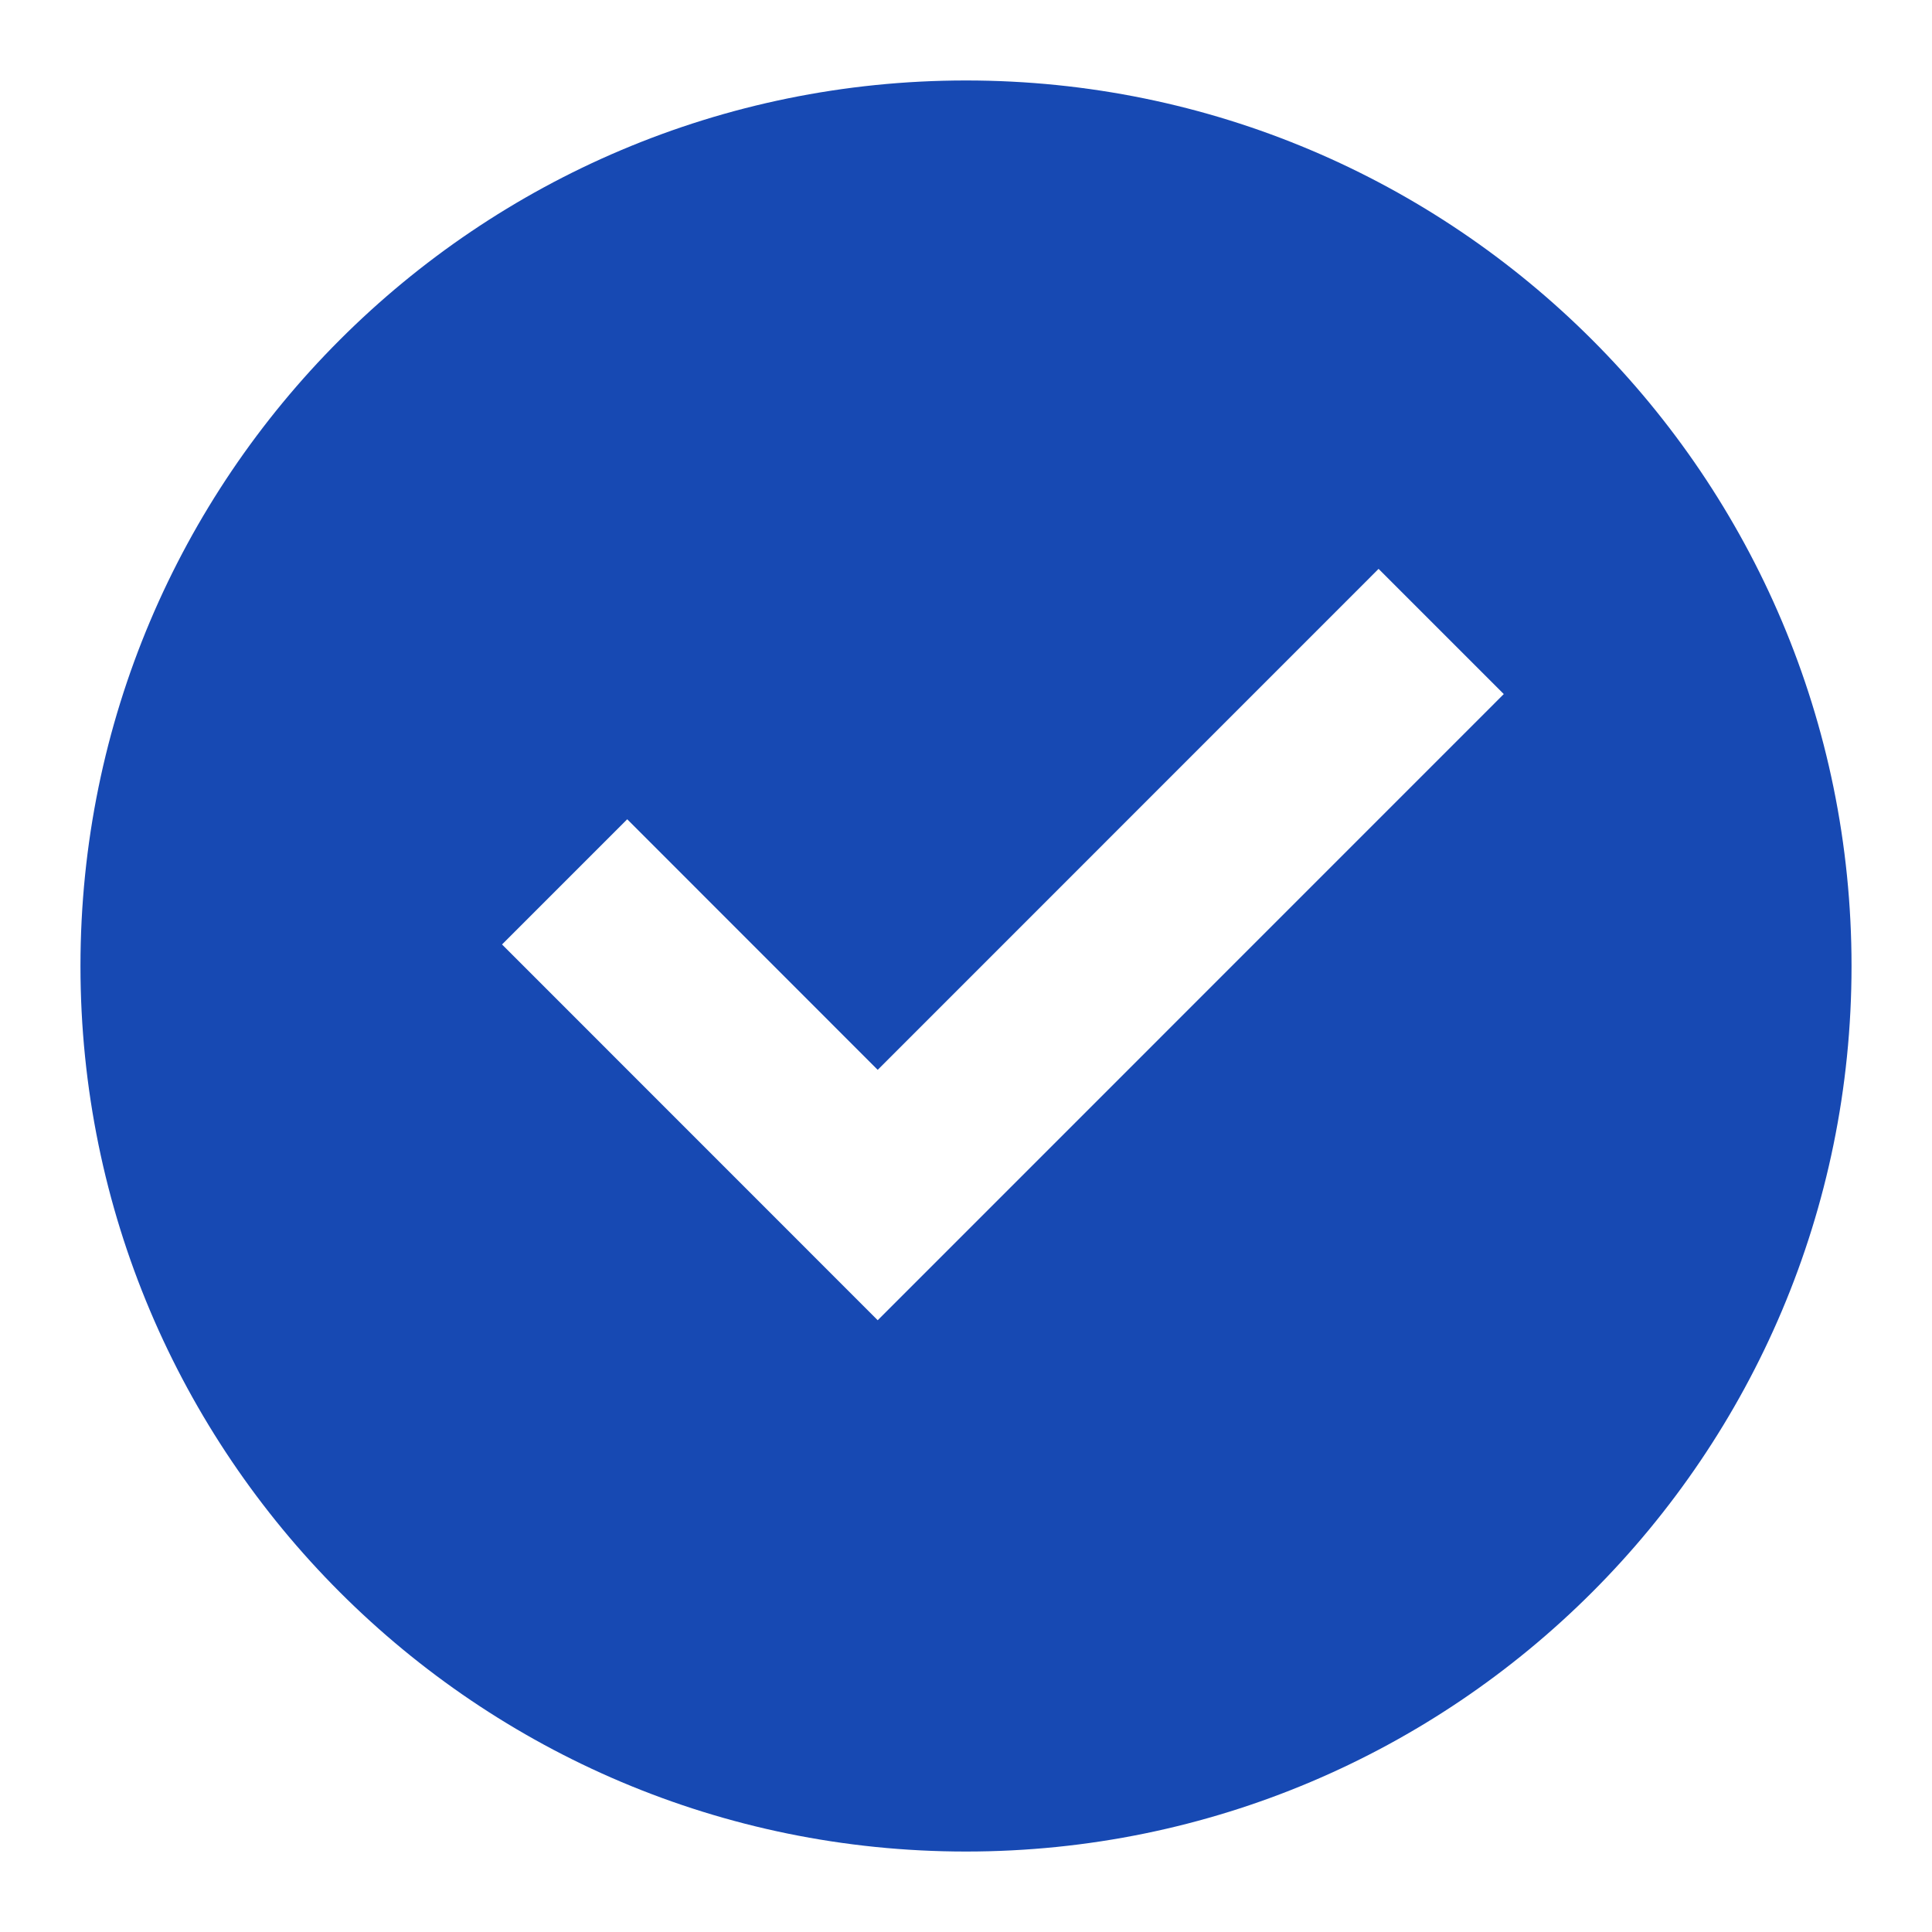 <svg width="20" height="20" viewBox="0 0 20 20" fill="none" xmlns="http://www.w3.org/2000/svg">
<path d="M10 19.167C4.937 19.167 0.833 15.063 0.833 10C0.833 4.937 4.937 0.833 10 0.833C15.063 0.833 19.167 4.937 19.167 10C19.167 15.063 15.063 19.167 10 19.167ZM9.086 13.667L15.567 7.185L14.271 5.889L9.086 11.075L6.493 8.481L5.197 9.777L9.086 13.667Z" fill="#1749B3"/>
</svg>
